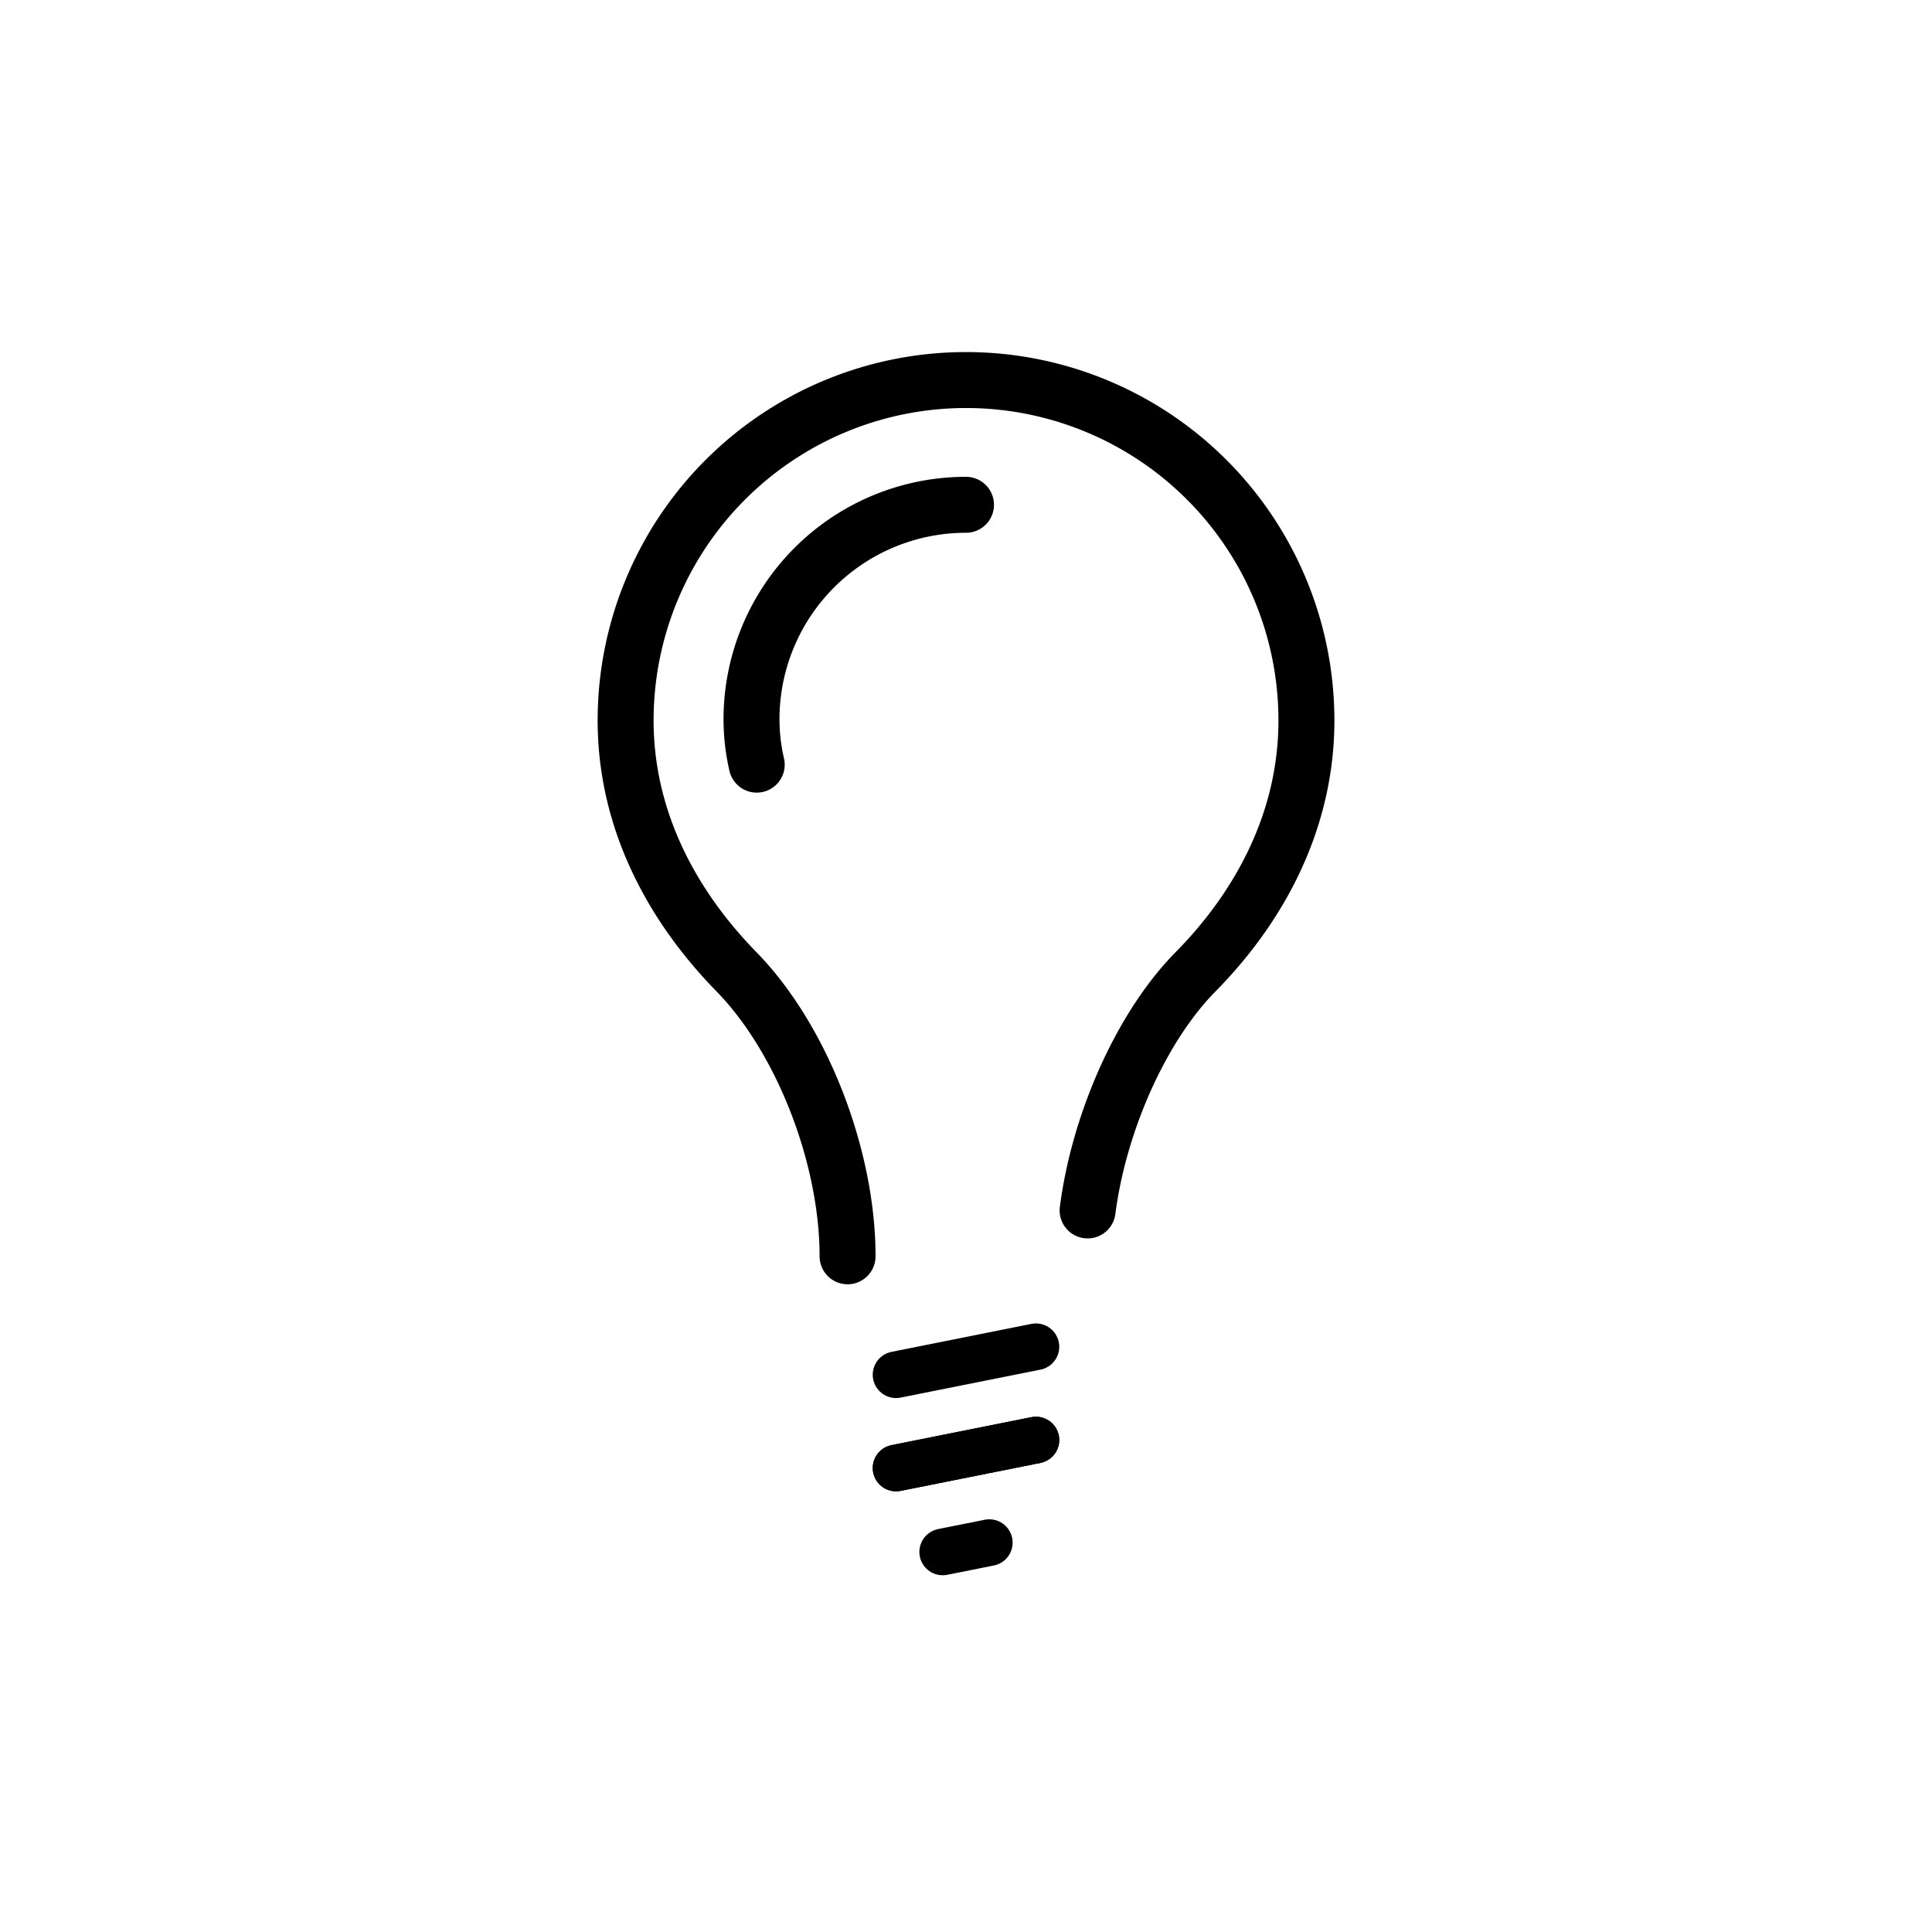 <svg id="Ebene_1" data-name="Ebene 1" xmlns="http://www.w3.org/2000/svg" viewBox="0 0 500 500">
  <defs>
    <style>
      .cls-1, .cls-2 {
        fill: none;
        stroke: #000;
        stroke-linecap: round;
        stroke-linejoin: round;
      }

      .cls-1 {
        stroke-width: 14.48px;
      }

      .cls-2 {
        stroke-width: 12.07px;
      }
    </style>
  </defs>
  <title>lampe</title>
  <g>
    <path class="cls-1" d="M281.47,313.26a116,116,0,0,1,3.37-16.32c4.95-17.63,13.88-34.6,24.55-45.42,16.78-17,28.71-39.3,28.71-65.07a88.09,88.09,0,1,0-176.19,0c0,25.78,12,48,28.72,65.08,16.93,17.34,28.72,47.82,28.72,73.6"/>
    <path class="cls-1" d="M250,130.64a55.51,55.51,0,0,0-55.51,55.51,51.77,51.77,0,0,0,1.35,11.74"/>
    <line class="cls-2" x1="231.9" y1="355.78" x2="268.1" y2="348.54"/>
    <line class="cls-2" x1="231.9" y1="379.92" x2="268.1" y2="372.68"/>
    <line class="cls-2" x1="231.9" y1="379.92" x2="268.1" y2="372.68"/>
    <line class="cls-2" x1="243.97" y1="401.64" x2="256.03" y2="399.23"/>
  </g>
</svg>
